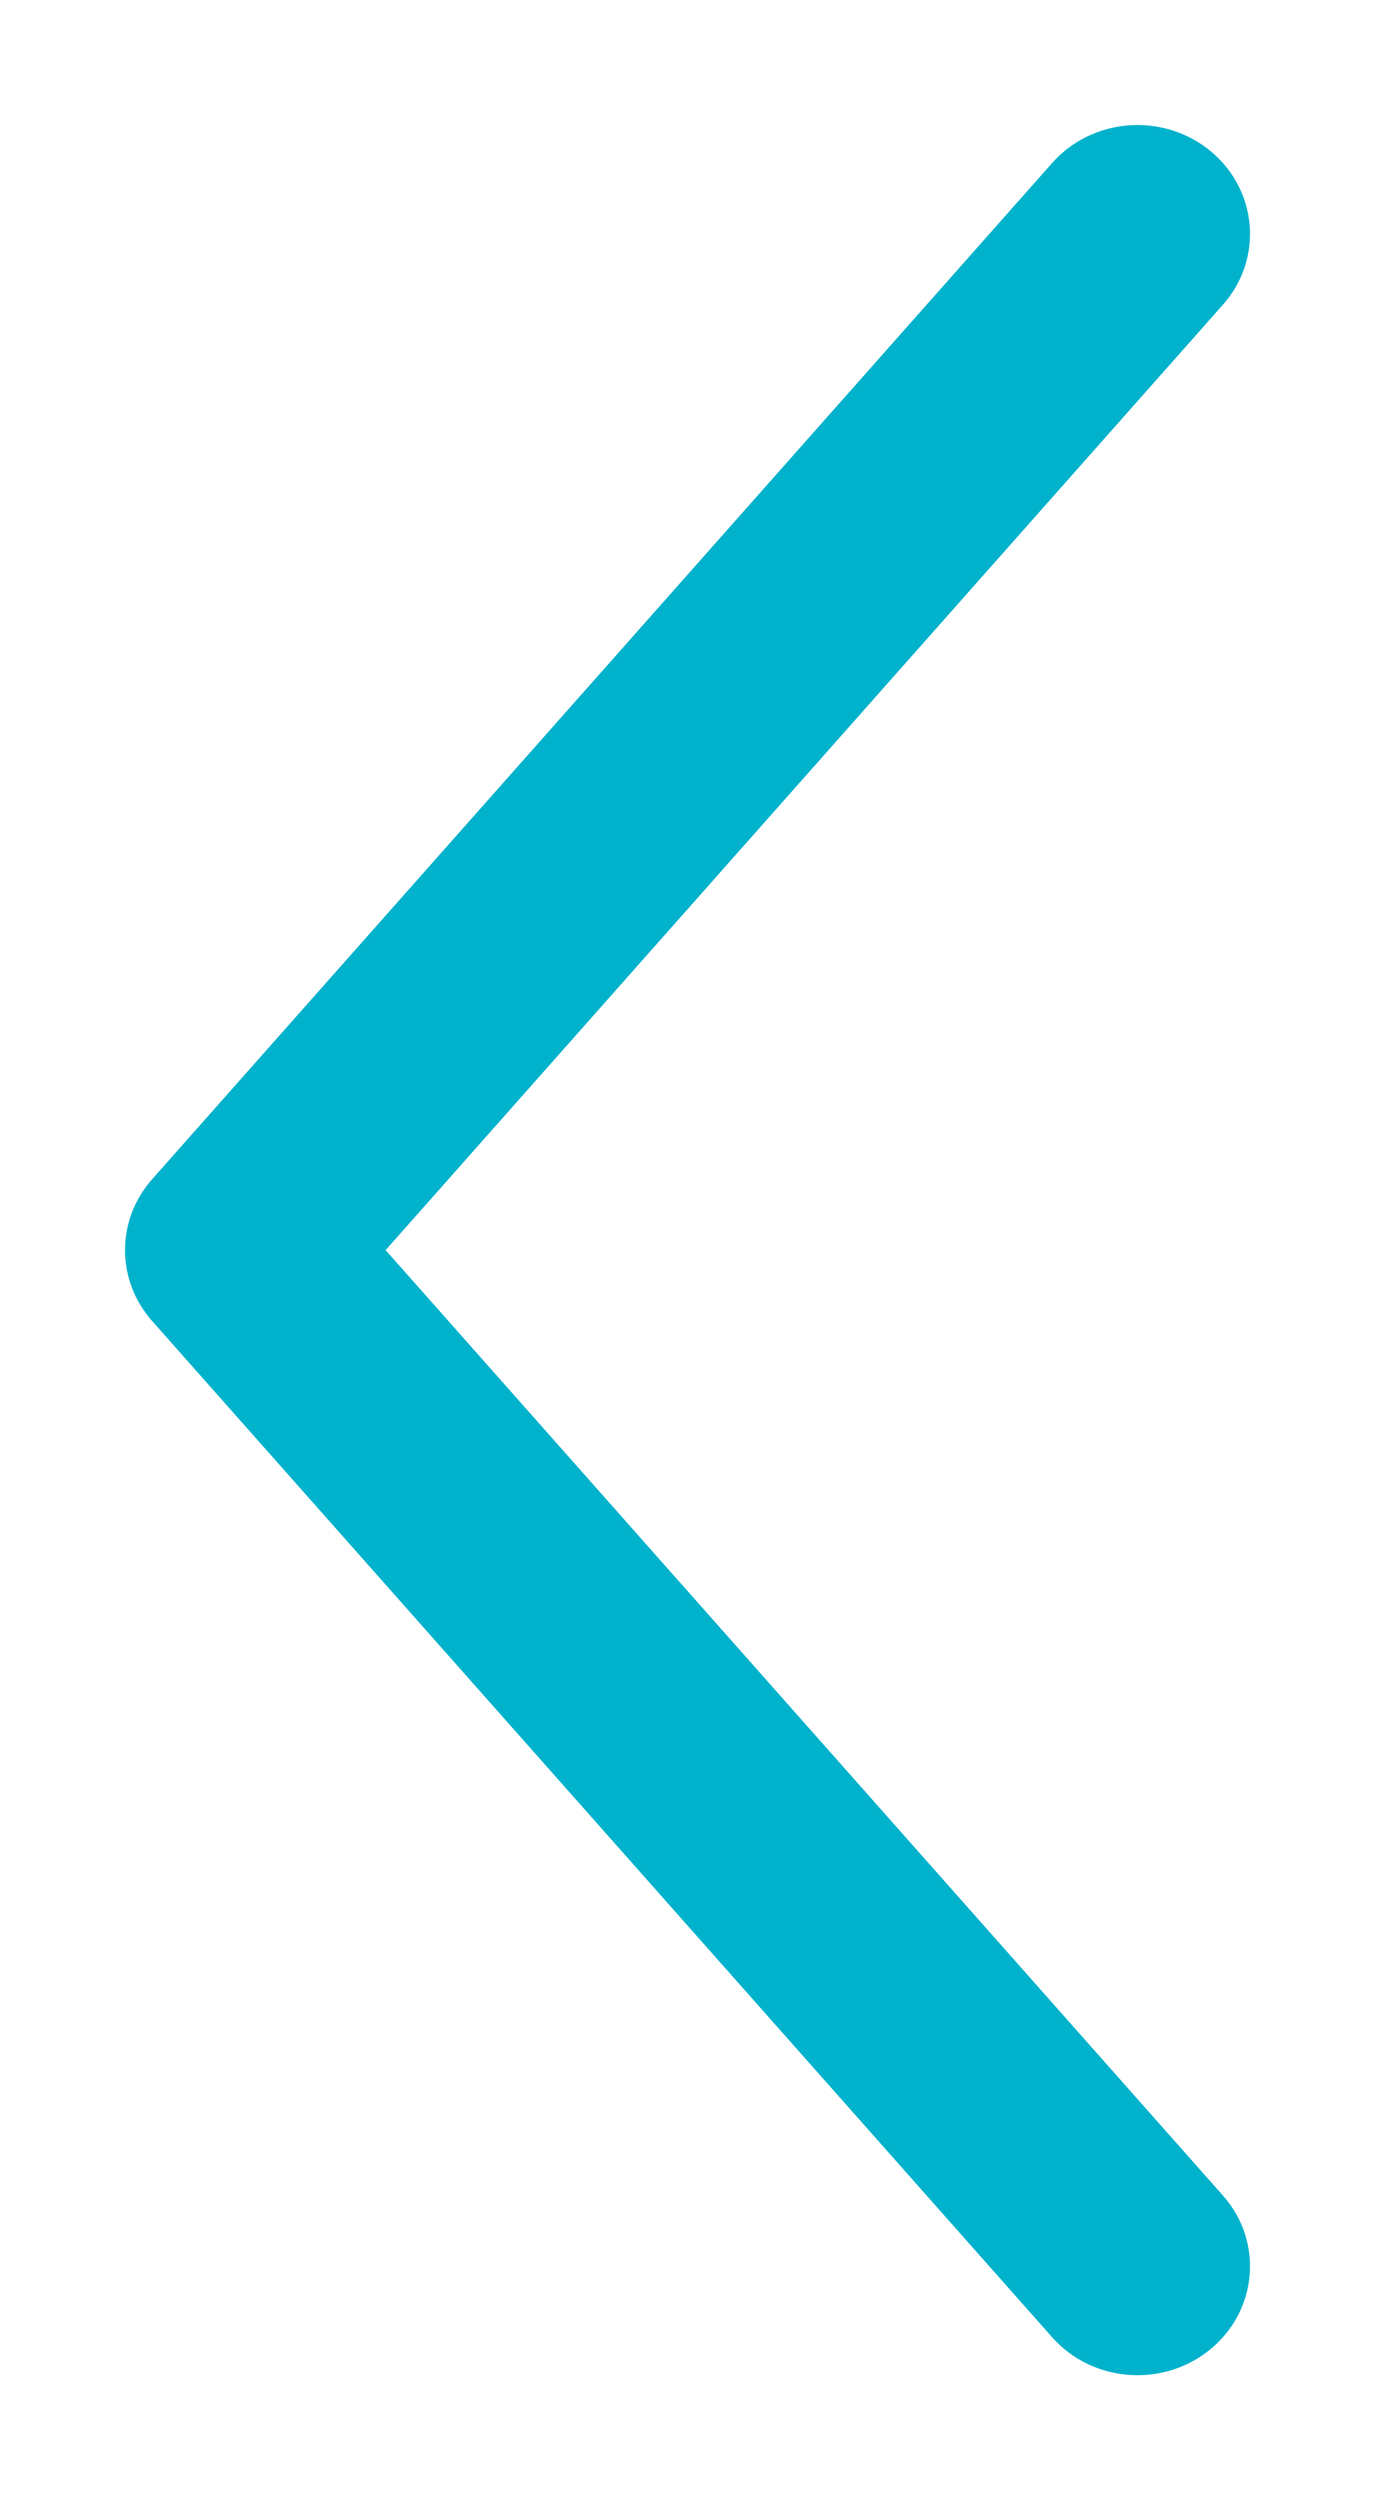 <svg width="11" height="20" viewBox="0 0 11 20" fill="none" xmlns="http://www.w3.org/2000/svg">
<path fill-rule="evenodd" clip-rule="evenodd" d="M9.686 18.79C10.063 18.477 10.107 17.927 9.783 17.562L3.085 10L9.783 2.438C10.107 2.073 10.063 1.523 9.686 1.21C9.308 0.897 8.74 0.939 8.417 1.304L1.217 9.433C0.928 9.759 0.928 10.241 1.217 10.567L8.417 18.696C8.74 19.061 9.308 19.103 9.686 18.79Z" fill="#00B2CC"/>
</svg>
